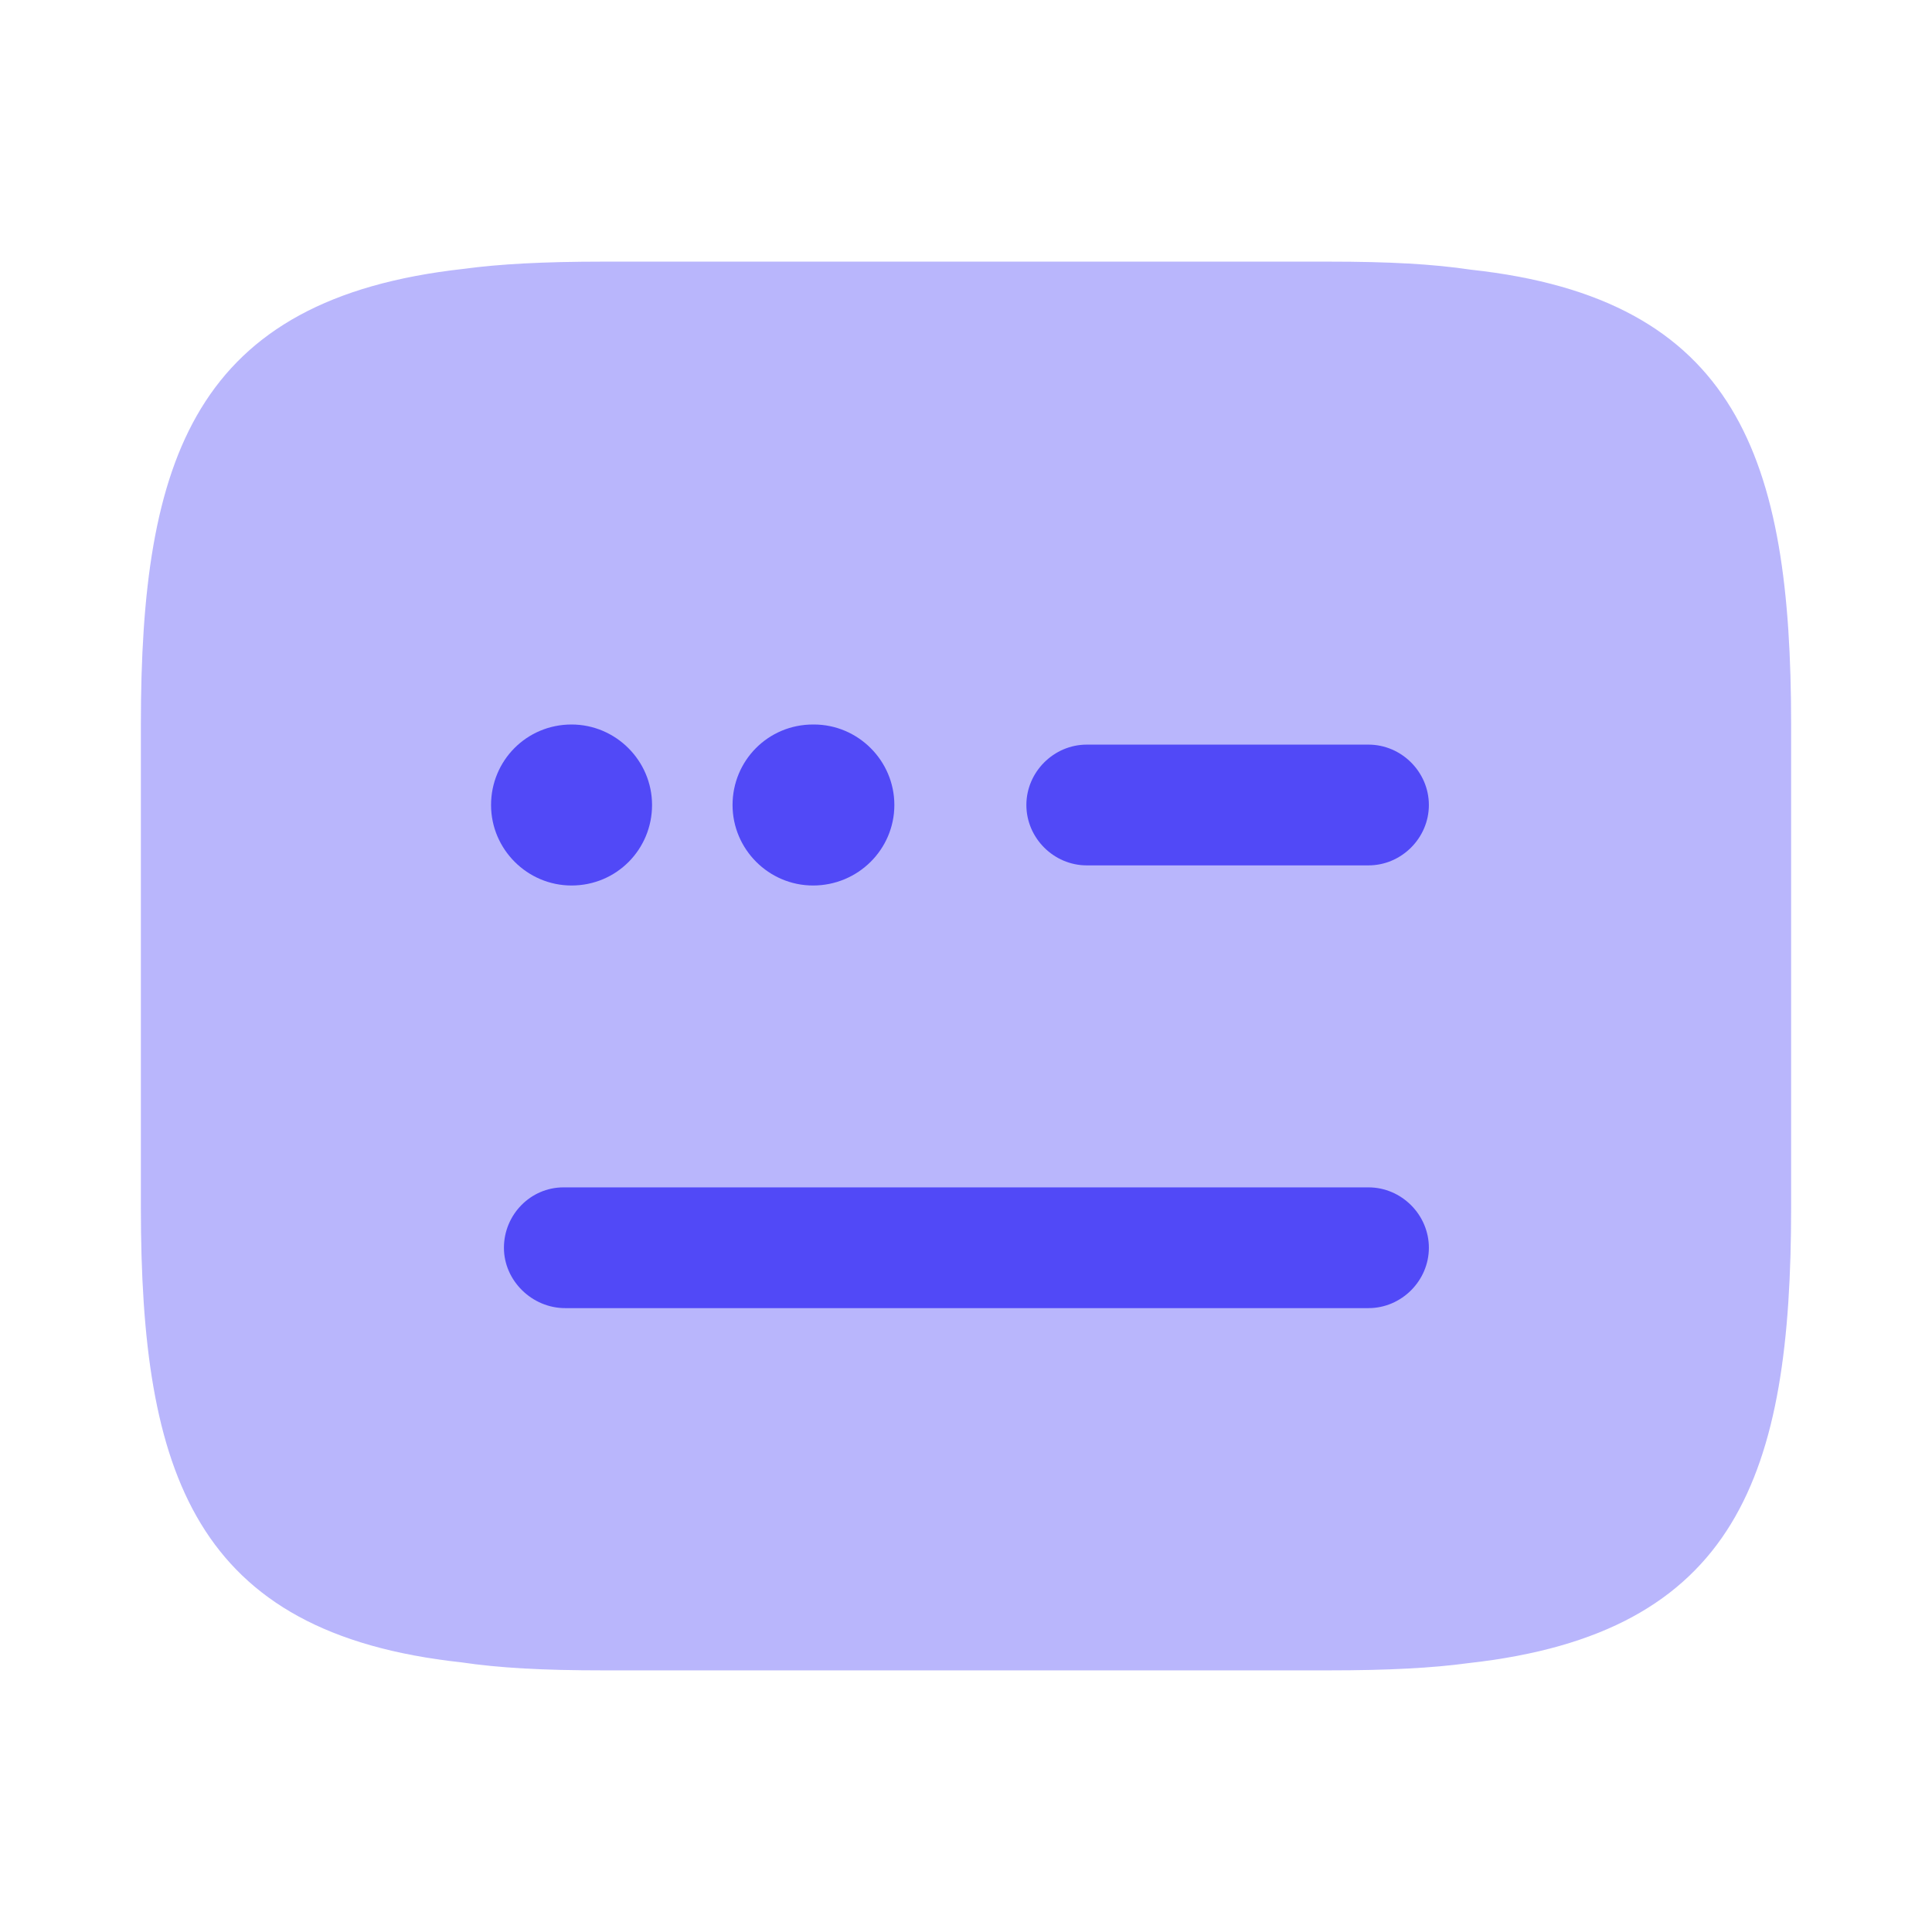 <svg width="24" height="24" viewBox="0 0 24 24" fill="none" xmlns="http://www.w3.org/2000/svg">
<path opacity="0.4" d="M18.27 3.35C17.8 3.28 17.26 3.25 16.5 3.25H7.5C6.75 3.25 6.2 3.28 5.76 3.34C2.41 3.71 1.75 5.7 1.75 9V15C1.75 18.3 2.41 20.29 5.73 20.65C6.2 20.72 6.74 20.75 7.5 20.75H16.5C17.25 20.75 17.8 20.72 18.24 20.66C21.59 20.29 22.25 18.31 22.25 15V9C22.25 5.7 21.59 3.71 18.27 3.35Z" fill="#5149F7"/>
<path d="M17 10.75H13.5C13.09 10.75 12.75 10.41 12.75 10C12.75 9.59 13.09 9.25 13.5 9.25H17C17.41 9.25 17.75 9.59 17.75 10C17.75 10.41 17.41 10.75 17 10.75Z" fill="#5149F7"/>
<path d="M10.1 11C9.55 11 9.1 10.55 9.1 10C9.1 9.45 9.54 9 10.1 9H10.11C10.66 9 11.11 9.45 11.11 10C11.11 10.55 10.66 11 10.1 11Z" fill="#5149F7"/>
<path d="M7.1 11C6.55 11 6.1 10.55 6.1 10C6.1 9.45 6.54 9 7.1 9C7.65 9 8.1 9.45 8.1 10C8.1 10.55 7.66 11 7.1 11Z" fill="#5149F7"/>
<path d="M17 16.25H7.02C6.61 16.25 6.26 15.91 6.26 15.5C6.26 15.09 6.59 14.75 7 14.75H17C17.41 14.75 17.75 15.09 17.75 15.5C17.75 15.91 17.41 16.25 17 16.25Z" fill="#5149F7"/>
</svg>
